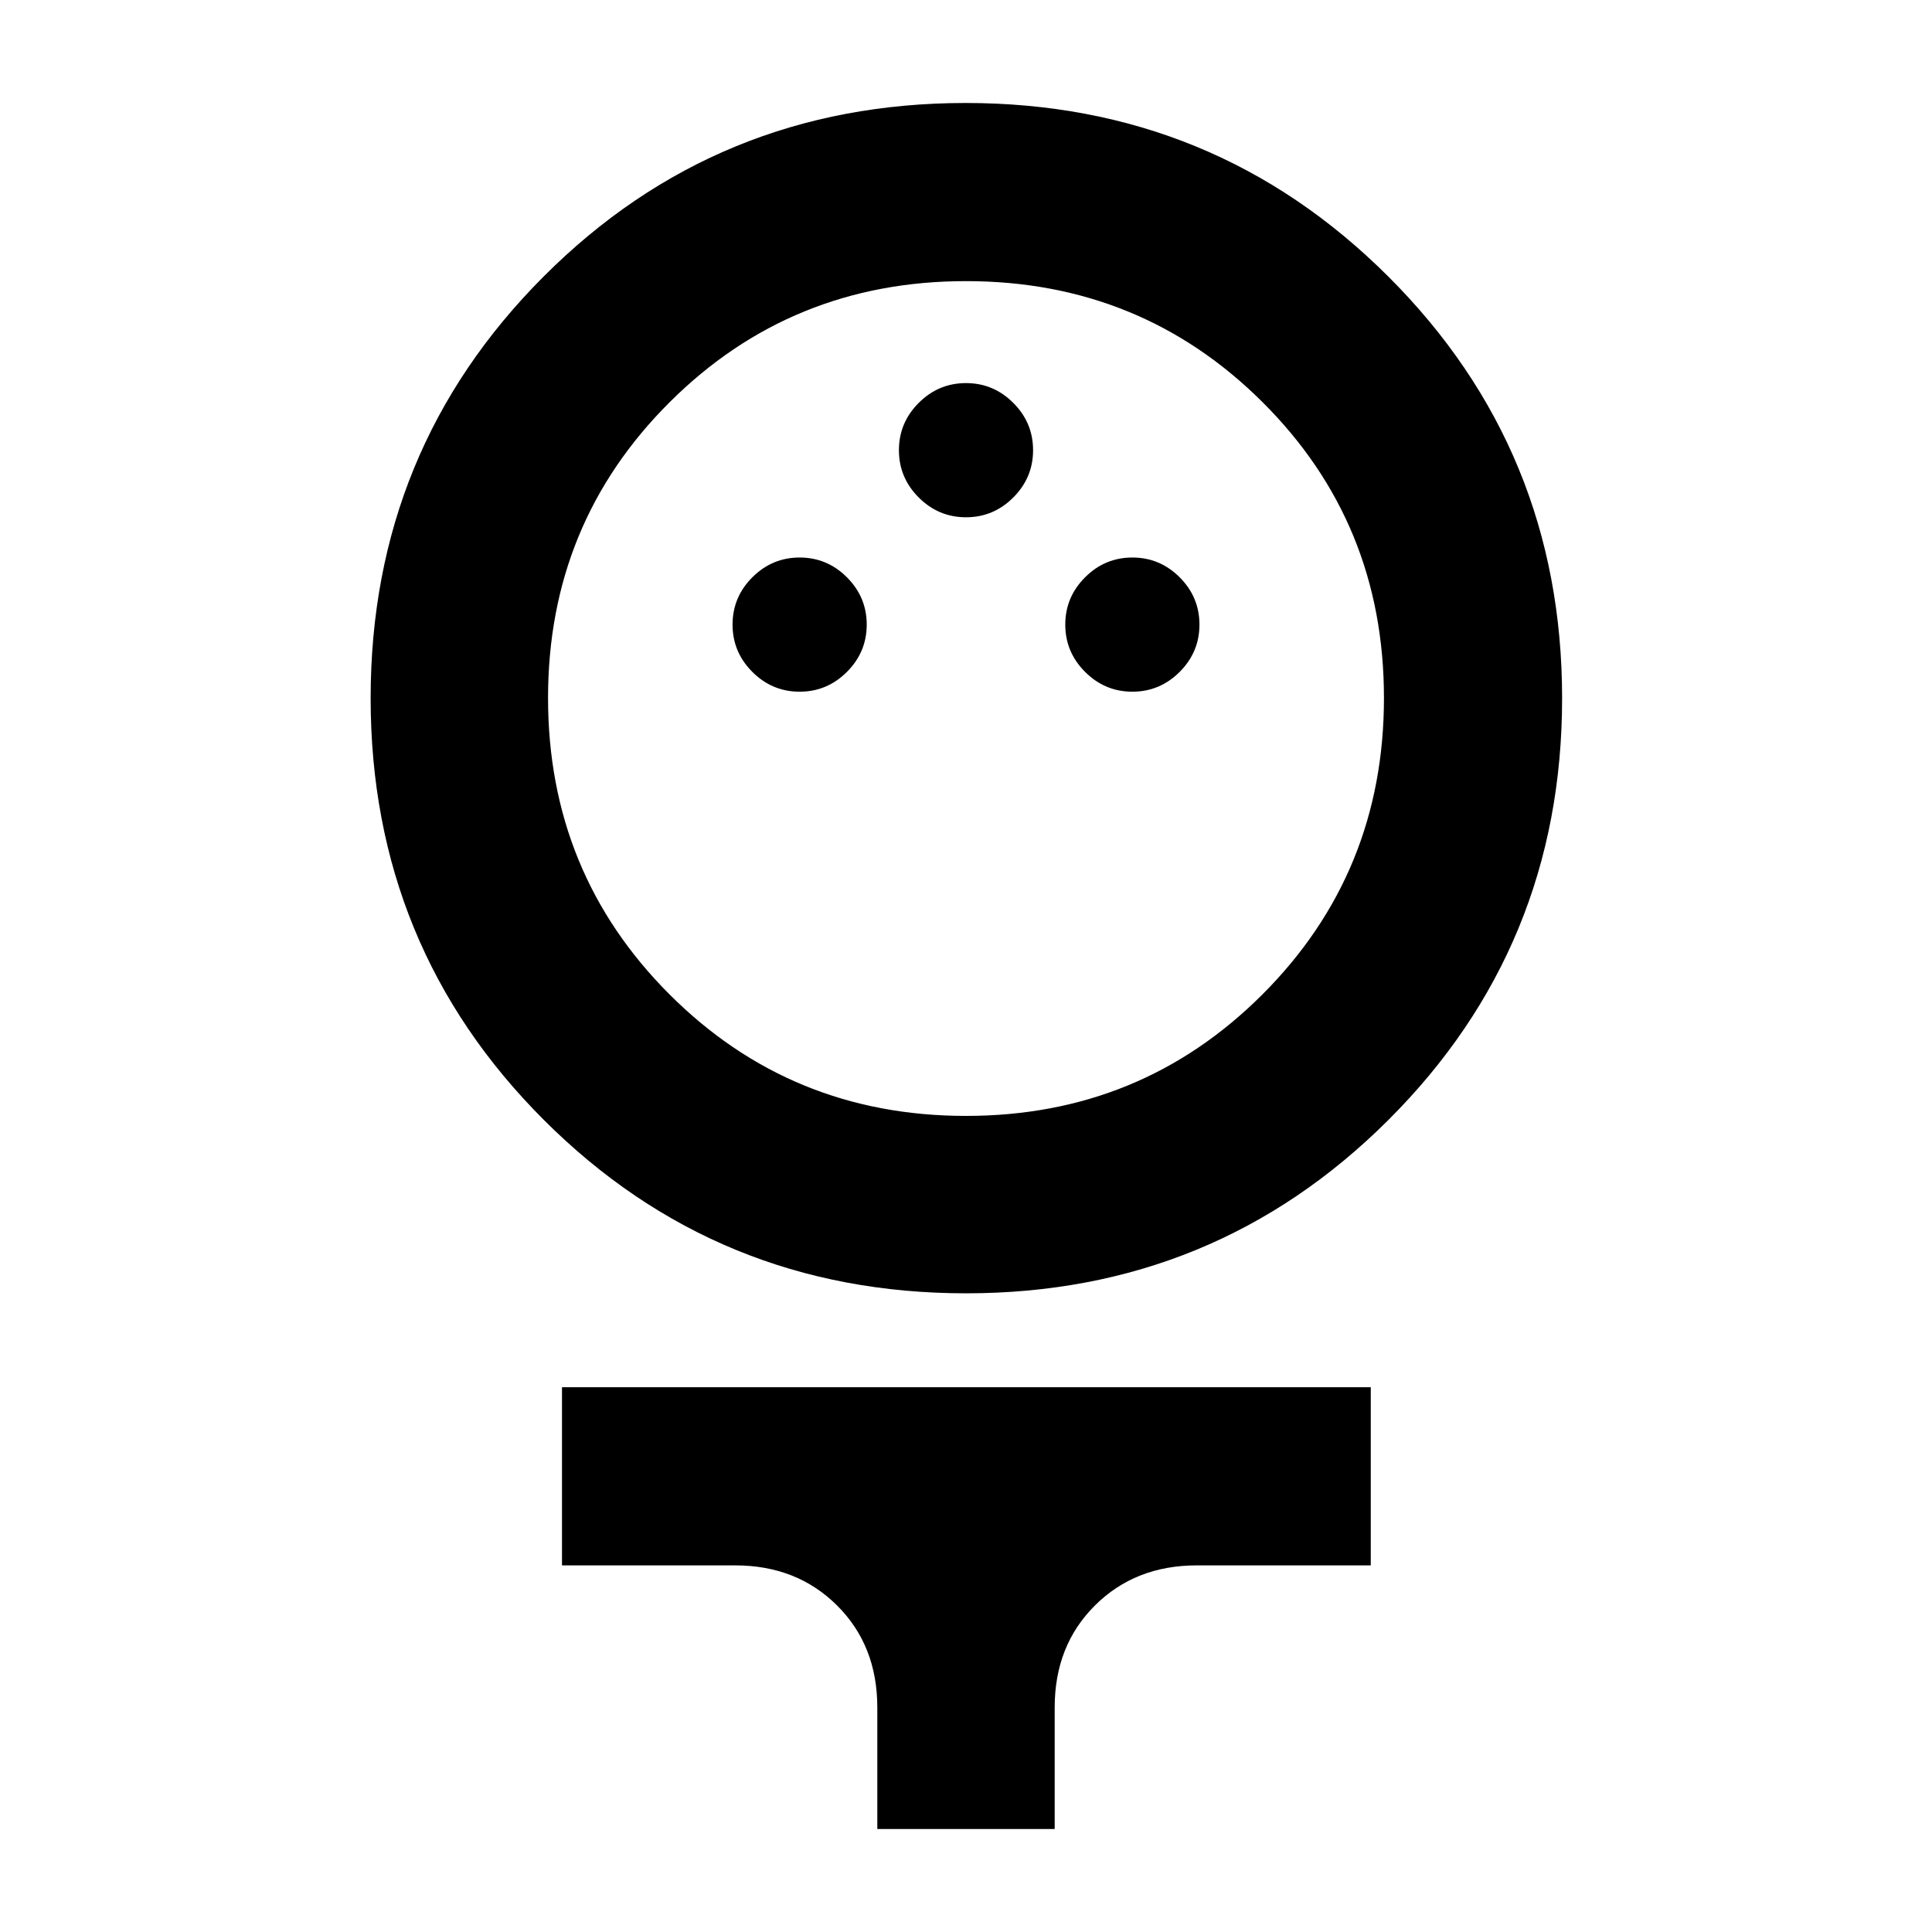 <svg xmlns="http://www.w3.org/2000/svg" height="40" viewBox="0 -960 960 960" width="40"><path d="M480.02-317.36q-123.55 0-209.7-86.07-86.15-86.06-86.15-209.61 0-123.56 86.07-209.67 86.06-86.12 209.61-86.12 123.56 0 209.95 86.2 86.4 86.2 86.4 209.59 0 123.38-86.31 209.53-86.32 86.15-209.87 86.15Zm-.03-88.15q86.94 0 147.31-60.37 60.38-60.37 60.38-147.3 0-86.94-60.37-147.03-60.37-60.1-147.3-60.1-86.94 0-147.31 60.21-60.38 60.21-60.38 146.91 0 86.94 60.37 147.31 60.37 60.37 147.3 60.37ZM397.33-616.3q13.67 0 23.5-9.84 9.84-9.83 9.84-23.5 0-13.66-9.84-23.5-9.83-9.83-23.5-9.83-13.66 0-23.5 9.83-9.83 9.84-9.83 23.5 0 13.67 9.83 23.5 9.84 9.84 23.5 9.84Zm165.34 0q13.66 0 23.5-9.84 9.83-9.83 9.83-23.5 0-13.66-9.83-23.5-9.84-9.83-23.5-9.83-13.67 0-23.5 9.83-9.84 9.84-9.84 23.5 0 13.67 9.84 23.5 9.83 9.84 23.5 9.84ZM480-702.97q13.67 0 23.5-9.84 9.83-9.83 9.83-23.49 0-13.67-9.83-23.5-9.83-9.84-23.5-9.84t-23.5 9.84q-9.83 9.83-9.83 23.5 0 13.66 9.83 23.49 9.83 9.84 23.5 9.84Zm-44.07 651.8v-60.41q0-30.77-20.01-50.68-20.02-19.91-50.59-19.91h-86.08v-88.53h401.88v88.53h-86.46q-30.57 0-50.59 19.91-20.01 19.91-20.01 50.68v60.41h-88.14ZM480-613.19Z"/></svg>